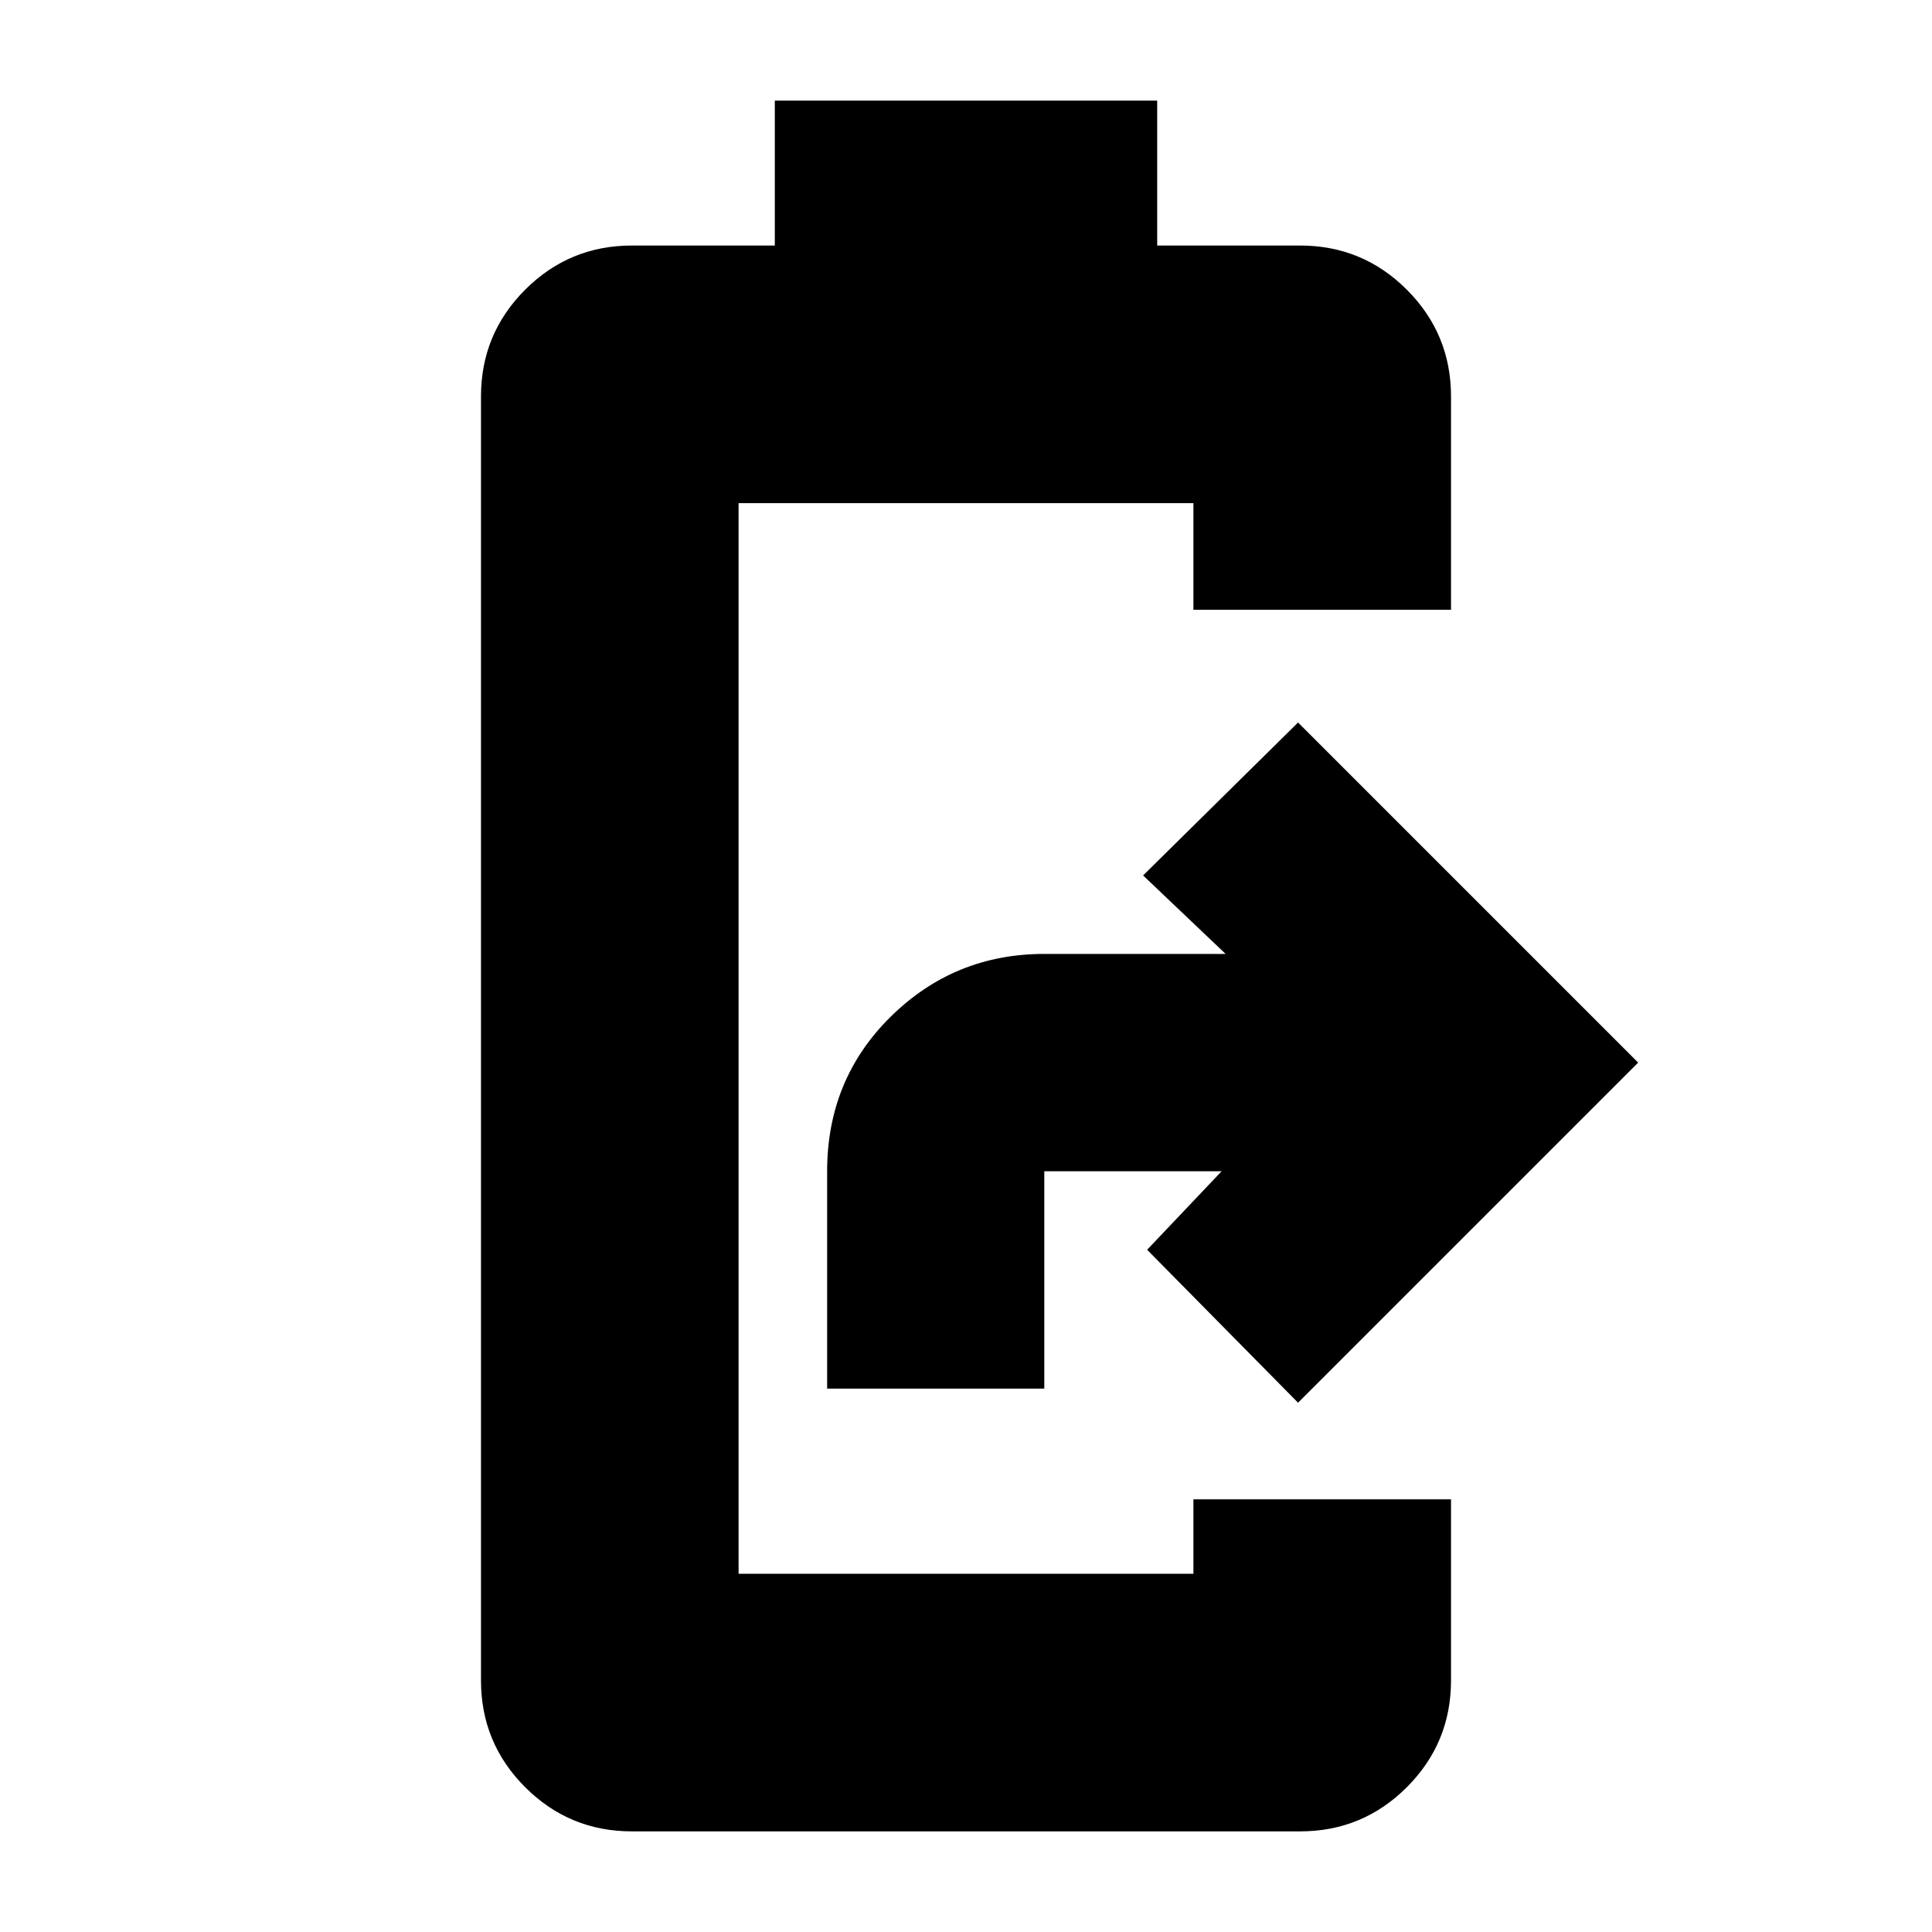 <svg xmlns="http://www.w3.org/2000/svg" height="20" viewBox="0 -960 960 960" width="20"><path d="M314-50q-31.1 0-53.05-21.95Q239-93.9 239-125v-638q0-31.1 21.95-53.05Q282.9-838 314-838h71v-72h190v72h71q31.1 0 53.05 21.95Q721-794.1 721-763v106H593v-53H367v532h226v-37h128v90q0 31.1-21.95 53.05Q677.1-50 646-50H314Zm97-220v-108q0-45.7 31.62-76.85Q474.24-486 518.9-486H609l-41-39 77-76 169 169-169 169-75-76 37-39h-88.1v108H411Z"/></svg>